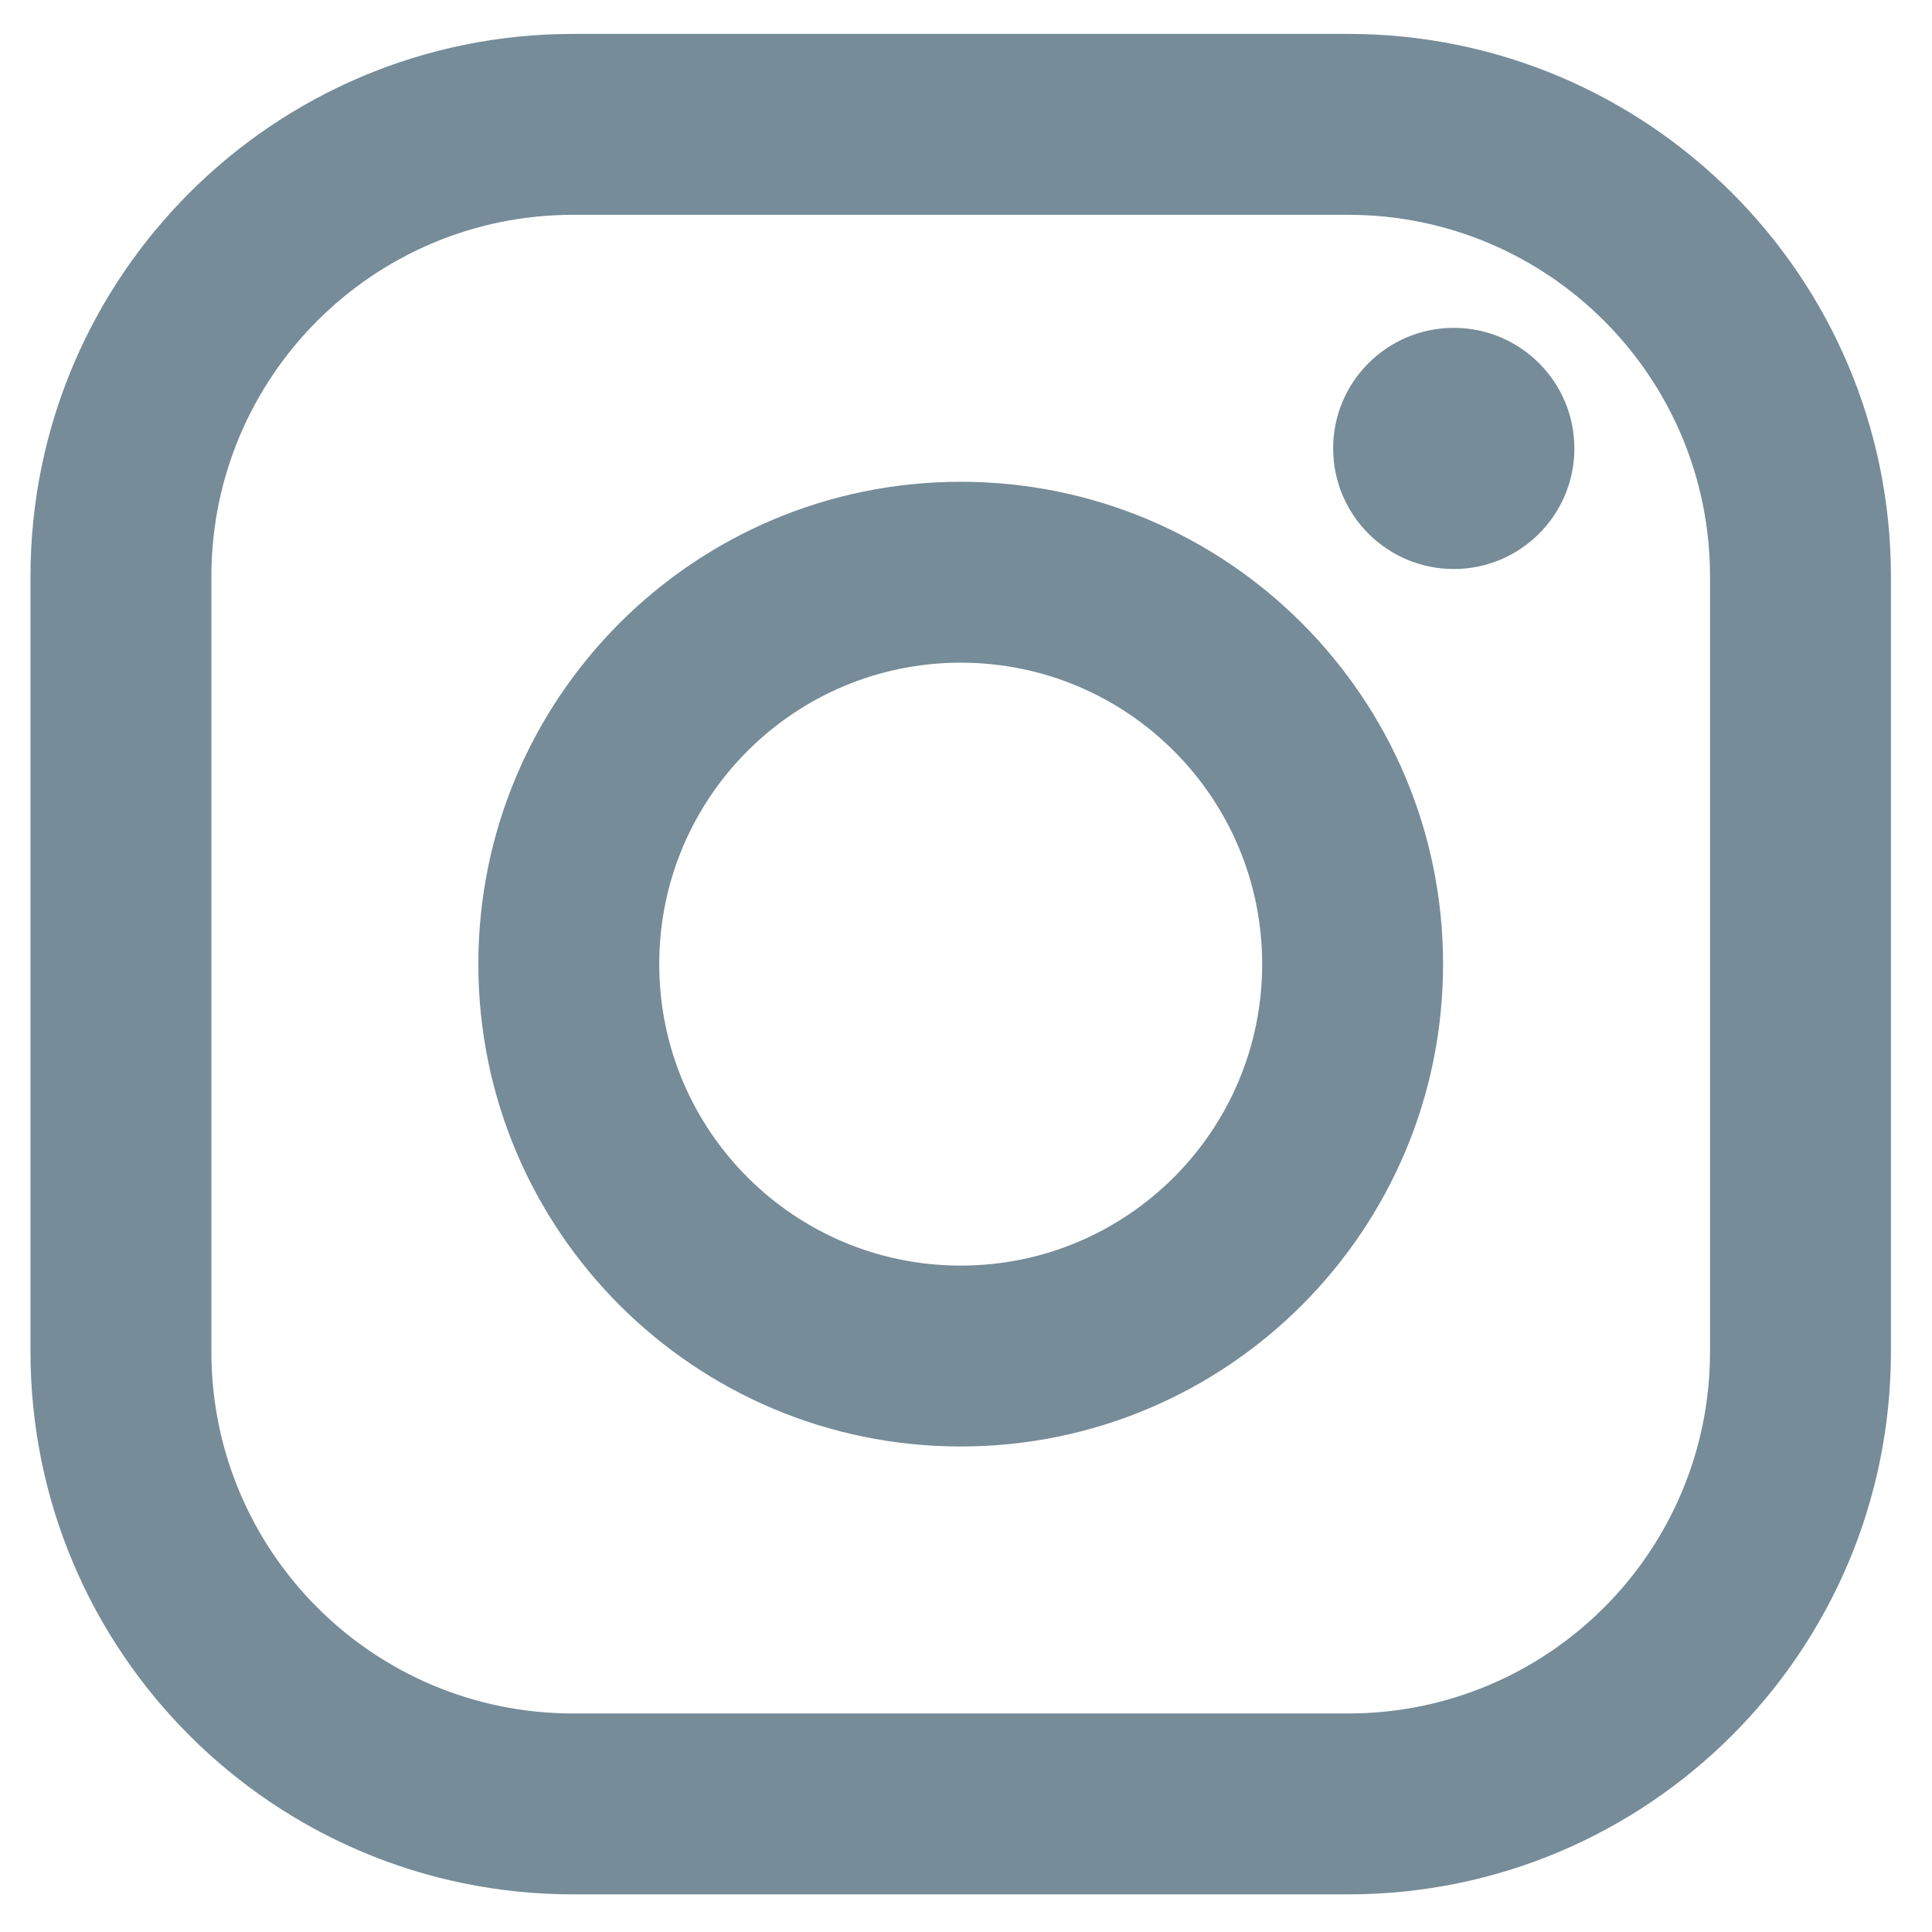 <svg width="27" height="27" viewBox="0 0 27 27" fill="none" xmlns="http://www.w3.org/2000/svg">
<path fill-rule="evenodd" clip-rule="evenodd" d="M13.426 20.215C17.149 20.215 20.167 17.197 20.167 13.474C20.167 9.751 17.149 6.733 13.426 6.733C9.703 6.733 6.685 9.751 6.685 13.474C6.685 17.197 9.703 20.215 13.426 20.215ZM13.426 17.687C15.753 17.687 17.639 15.801 17.639 13.474C17.639 11.147 15.753 9.261 13.426 9.261C11.099 9.261 9.213 11.147 9.213 13.474C9.213 15.801 11.099 17.687 13.426 17.687Z" fill="#768C98"/>
<path d="M20.317 7.952C21.247 7.952 22.002 7.198 22.002 6.267C22.002 5.336 21.247 4.582 20.317 4.582C19.386 4.582 18.631 5.336 18.631 6.267C18.631 7.198 19.386 7.952 20.317 7.952Z" fill="#768C98"/>
<path fill-rule="evenodd" clip-rule="evenodd" d="M8.009 0.474C3.821 0.474 0.426 3.869 0.426 8.058V18.89C0.426 23.079 3.821 26.474 8.009 26.474H18.842C23.03 26.474 26.426 23.079 26.426 18.89V8.058C26.426 3.869 23.03 0.474 18.842 0.474H8.009ZM18.842 3.002H8.009C5.217 3.002 2.954 5.266 2.954 8.058V18.89C2.954 21.683 5.217 23.946 8.009 23.946H18.842C21.634 23.946 23.898 21.683 23.898 18.89V8.058C23.898 5.266 21.634 3.002 18.842 3.002Z" fill="#768C98"/>
</svg>

